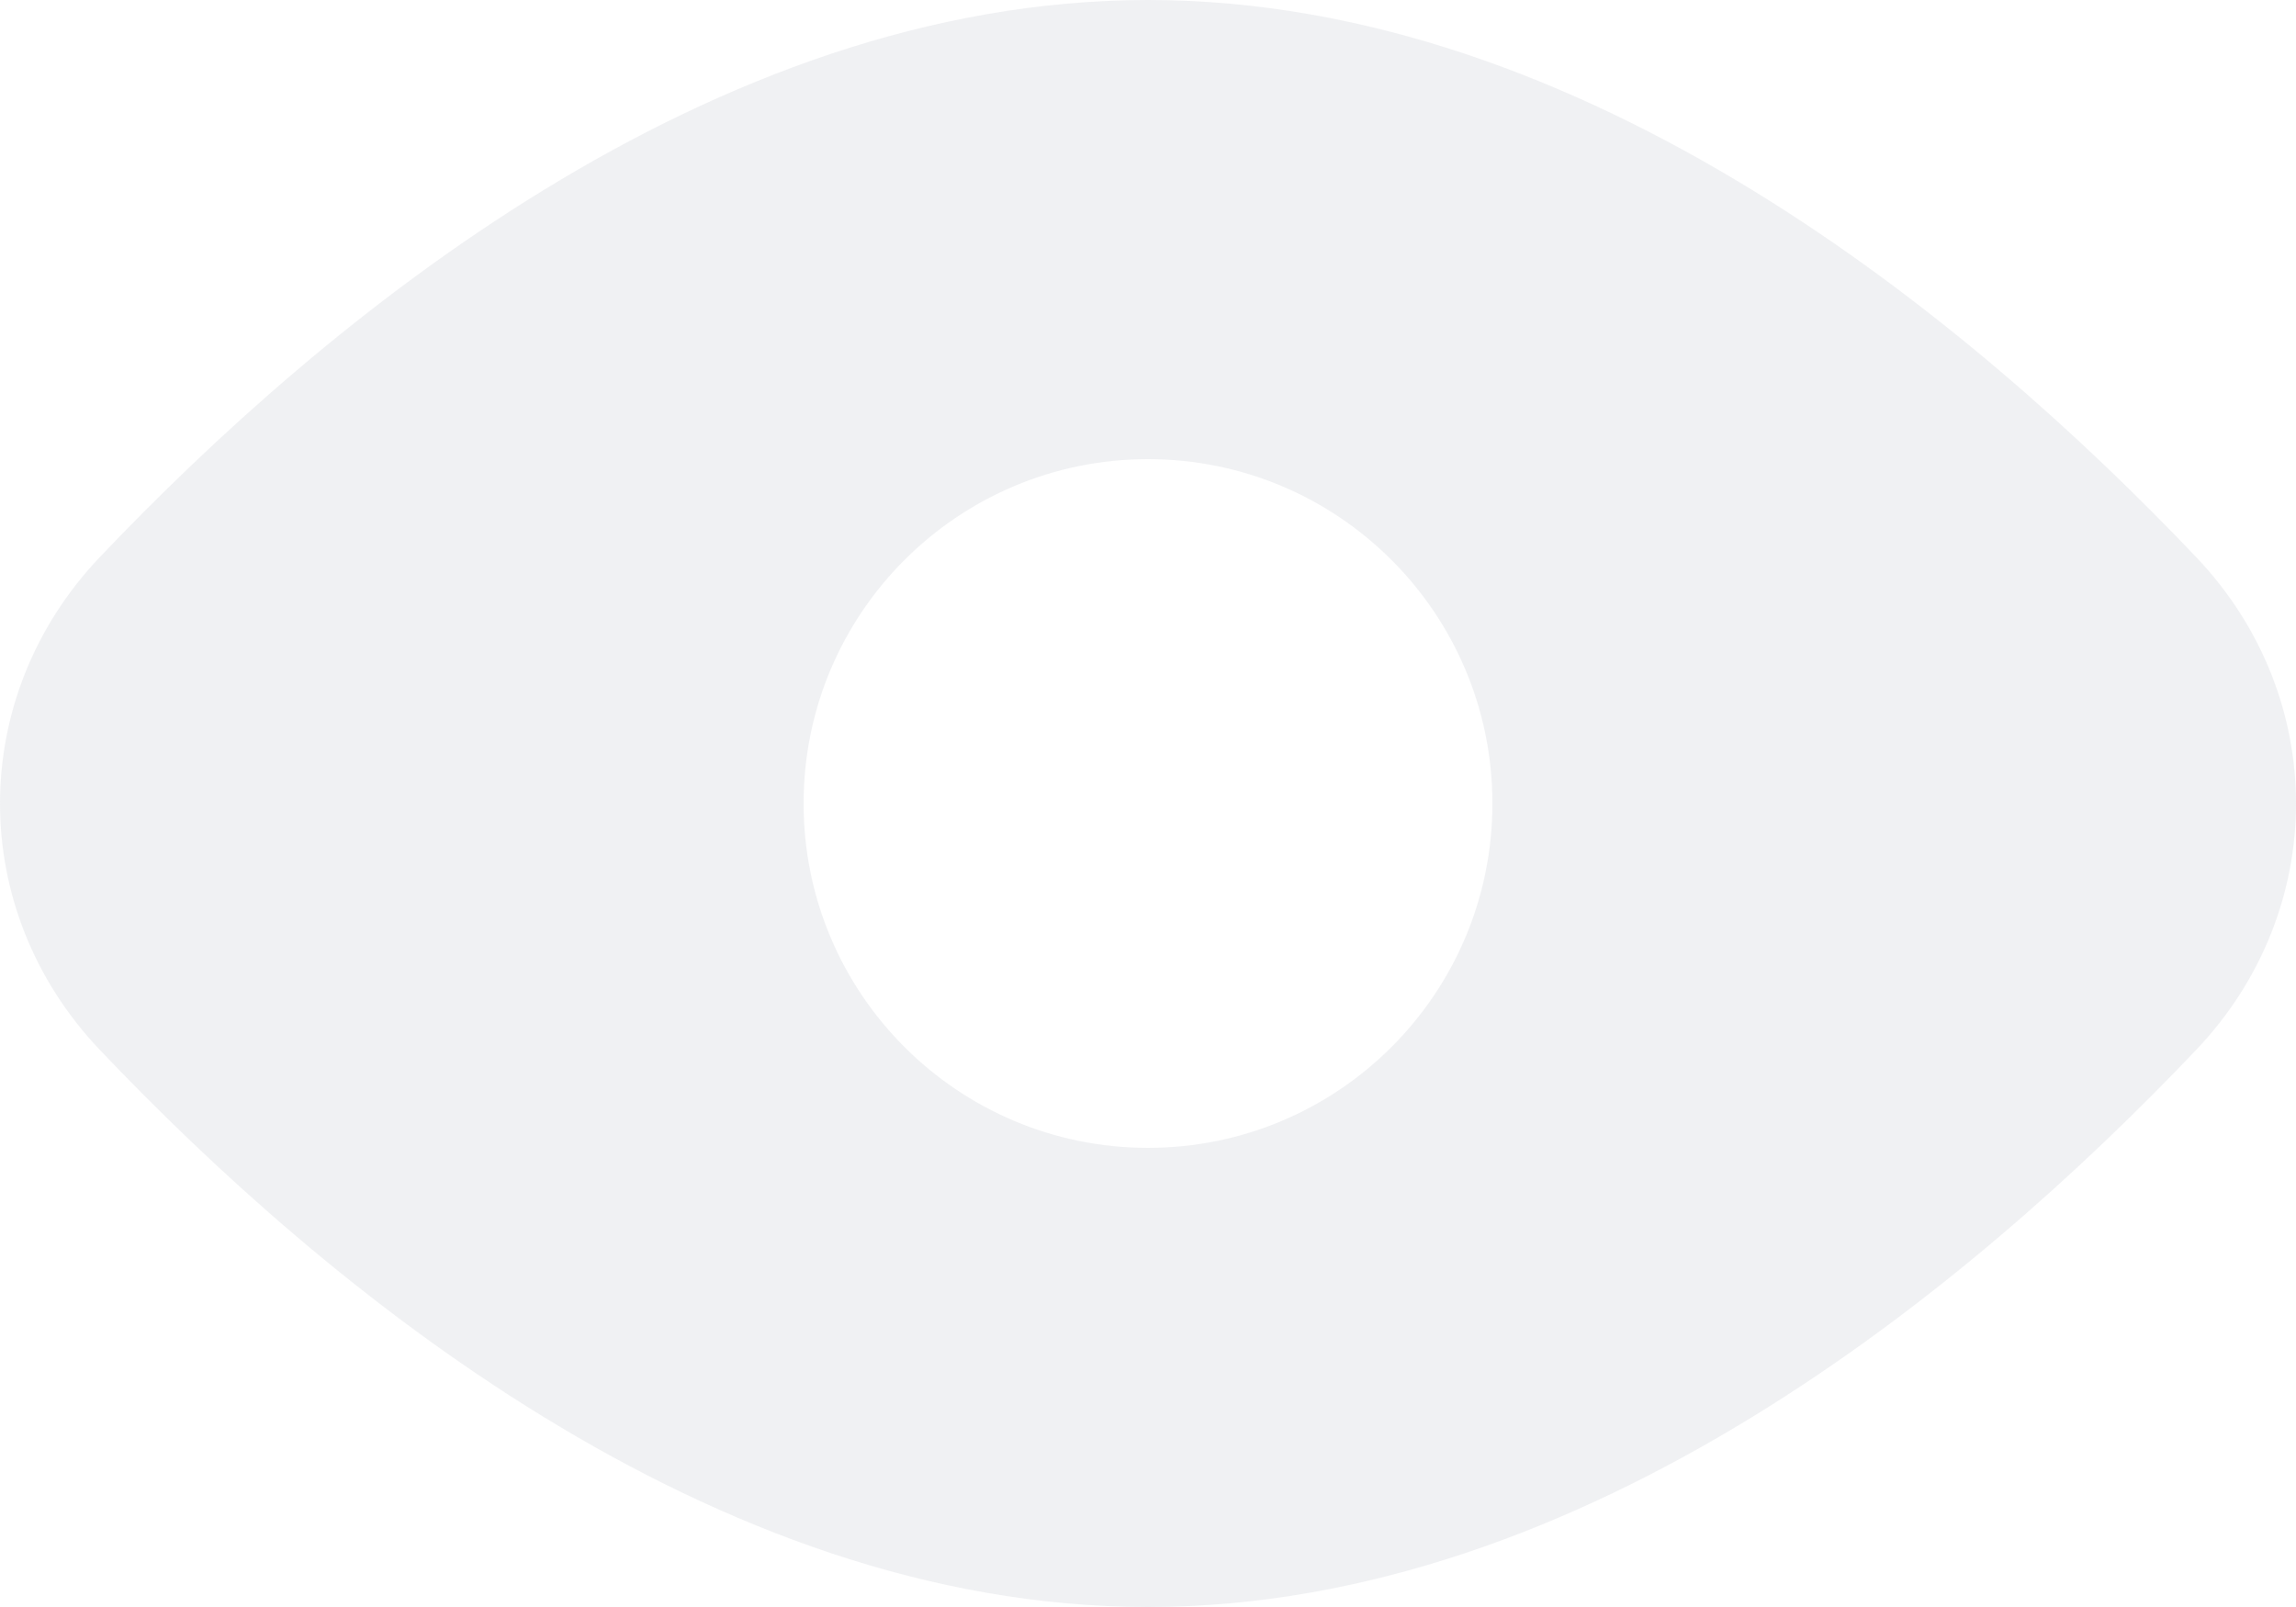 <svg width="20" height="14" viewBox="0 0 20 14" fill="none" xmlns="http://www.w3.org/2000/svg">
<path fill-rule="evenodd" clip-rule="evenodd" d="M19.13 9.147C20.29 7.927 20.29 6.073 19.13 4.853C17.174 2.795 13.816 0 10 0C6.184 0 2.825 2.795 0.87 4.853C-0.29 6.073 -0.29 7.927 0.87 9.147C2.825 11.205 6.184 14 10 14C13.816 14 17.174 11.205 19.13 9.147ZM10 10C11.657 10 13 8.657 13 7C13 5.343 11.657 4 10 4C8.343 4 7 5.343 7 7C7 8.657 8.343 10 10 10Z" fill="#E3E5E8" fill-opacity="0.5"/>
</svg>
